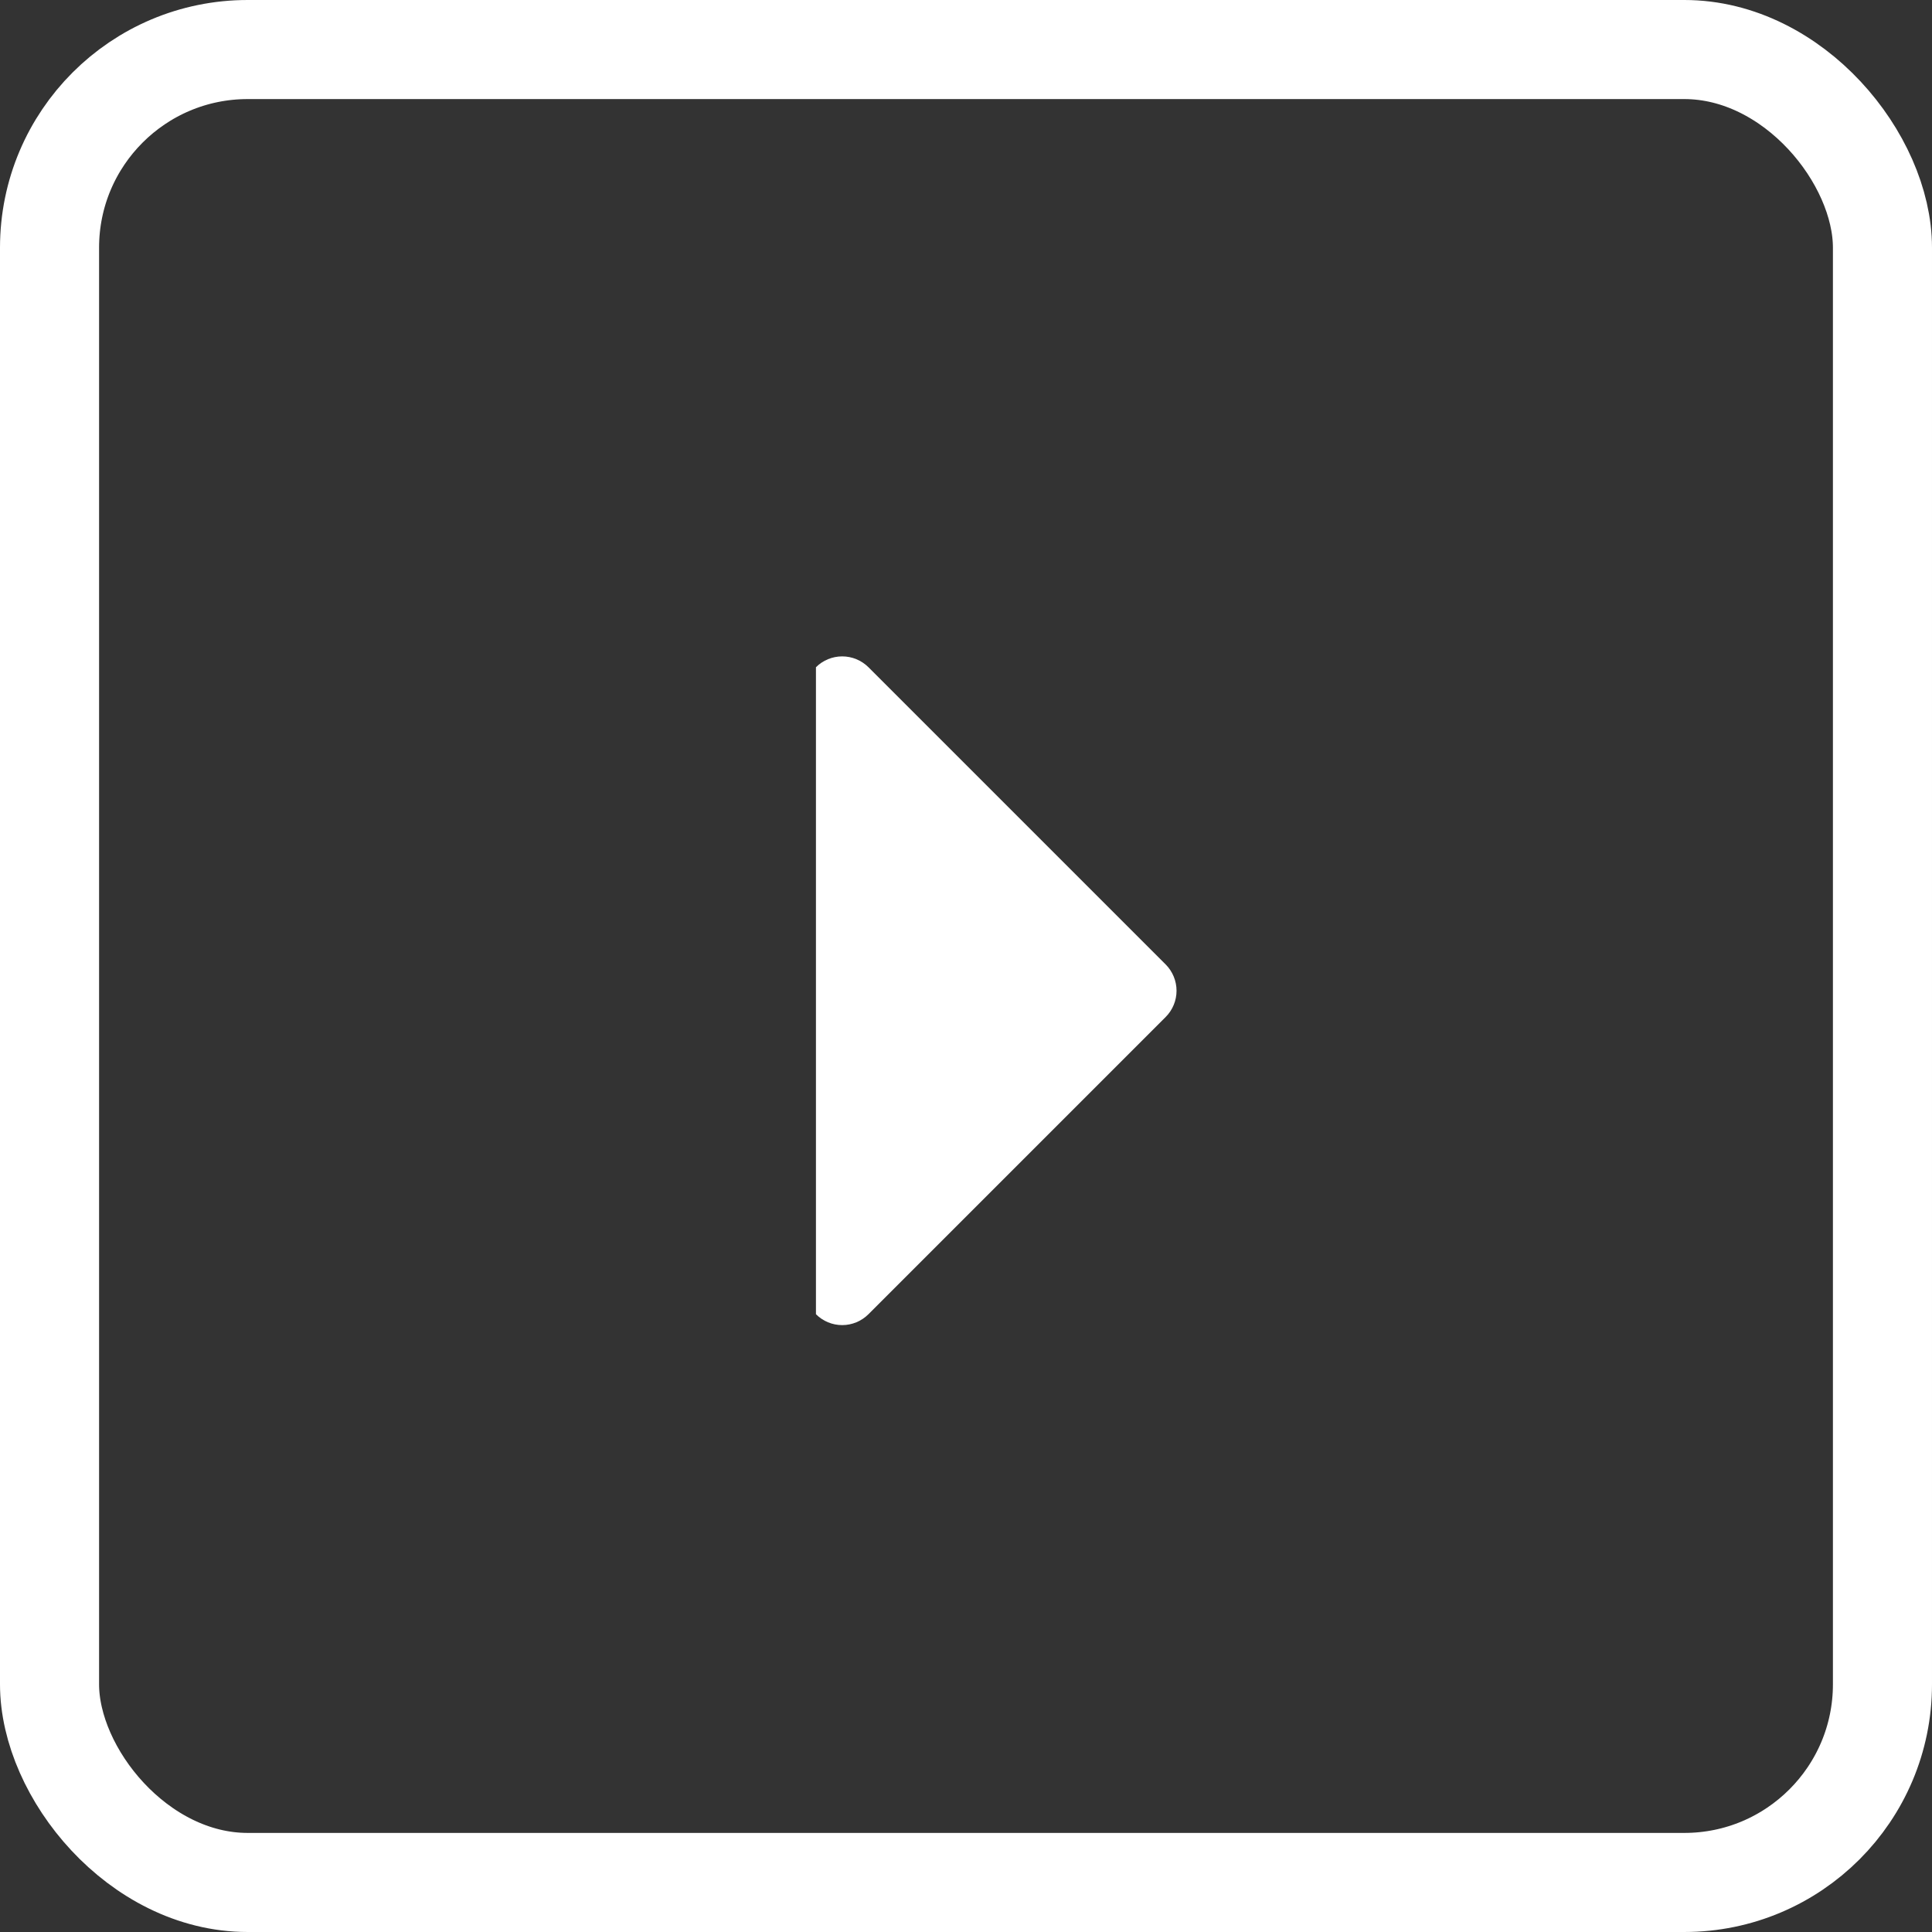 <svg width="39" height="39" viewBox="0 0 39 39" fill="none" xmlns="http://www.w3.org/2000/svg">
<rect x="0" y="0" width="39" height="39" fill="#333333" stroke="none"/>
<rect x="1" y="1" width="37" height="37" rx="4" stroke="white" stroke-width="2"/>
<path d="M23.531 20.529C23.671 20.389 23.75 20.198 23.75 19.999C23.75 19.801 23.671 19.61 23.531 19.469L17.531 13.469C17.39 13.329 17.199 13.25 17.001 13.25C16.802 13.25 16.611 13.329 16.471 13.469L16.471 26.529C16.611 26.67 16.802 26.749 17.001 26.749C17.199 26.749 17.39 26.67 17.531 26.529L23.531 20.529Z" fill="white"/>
</svg>
